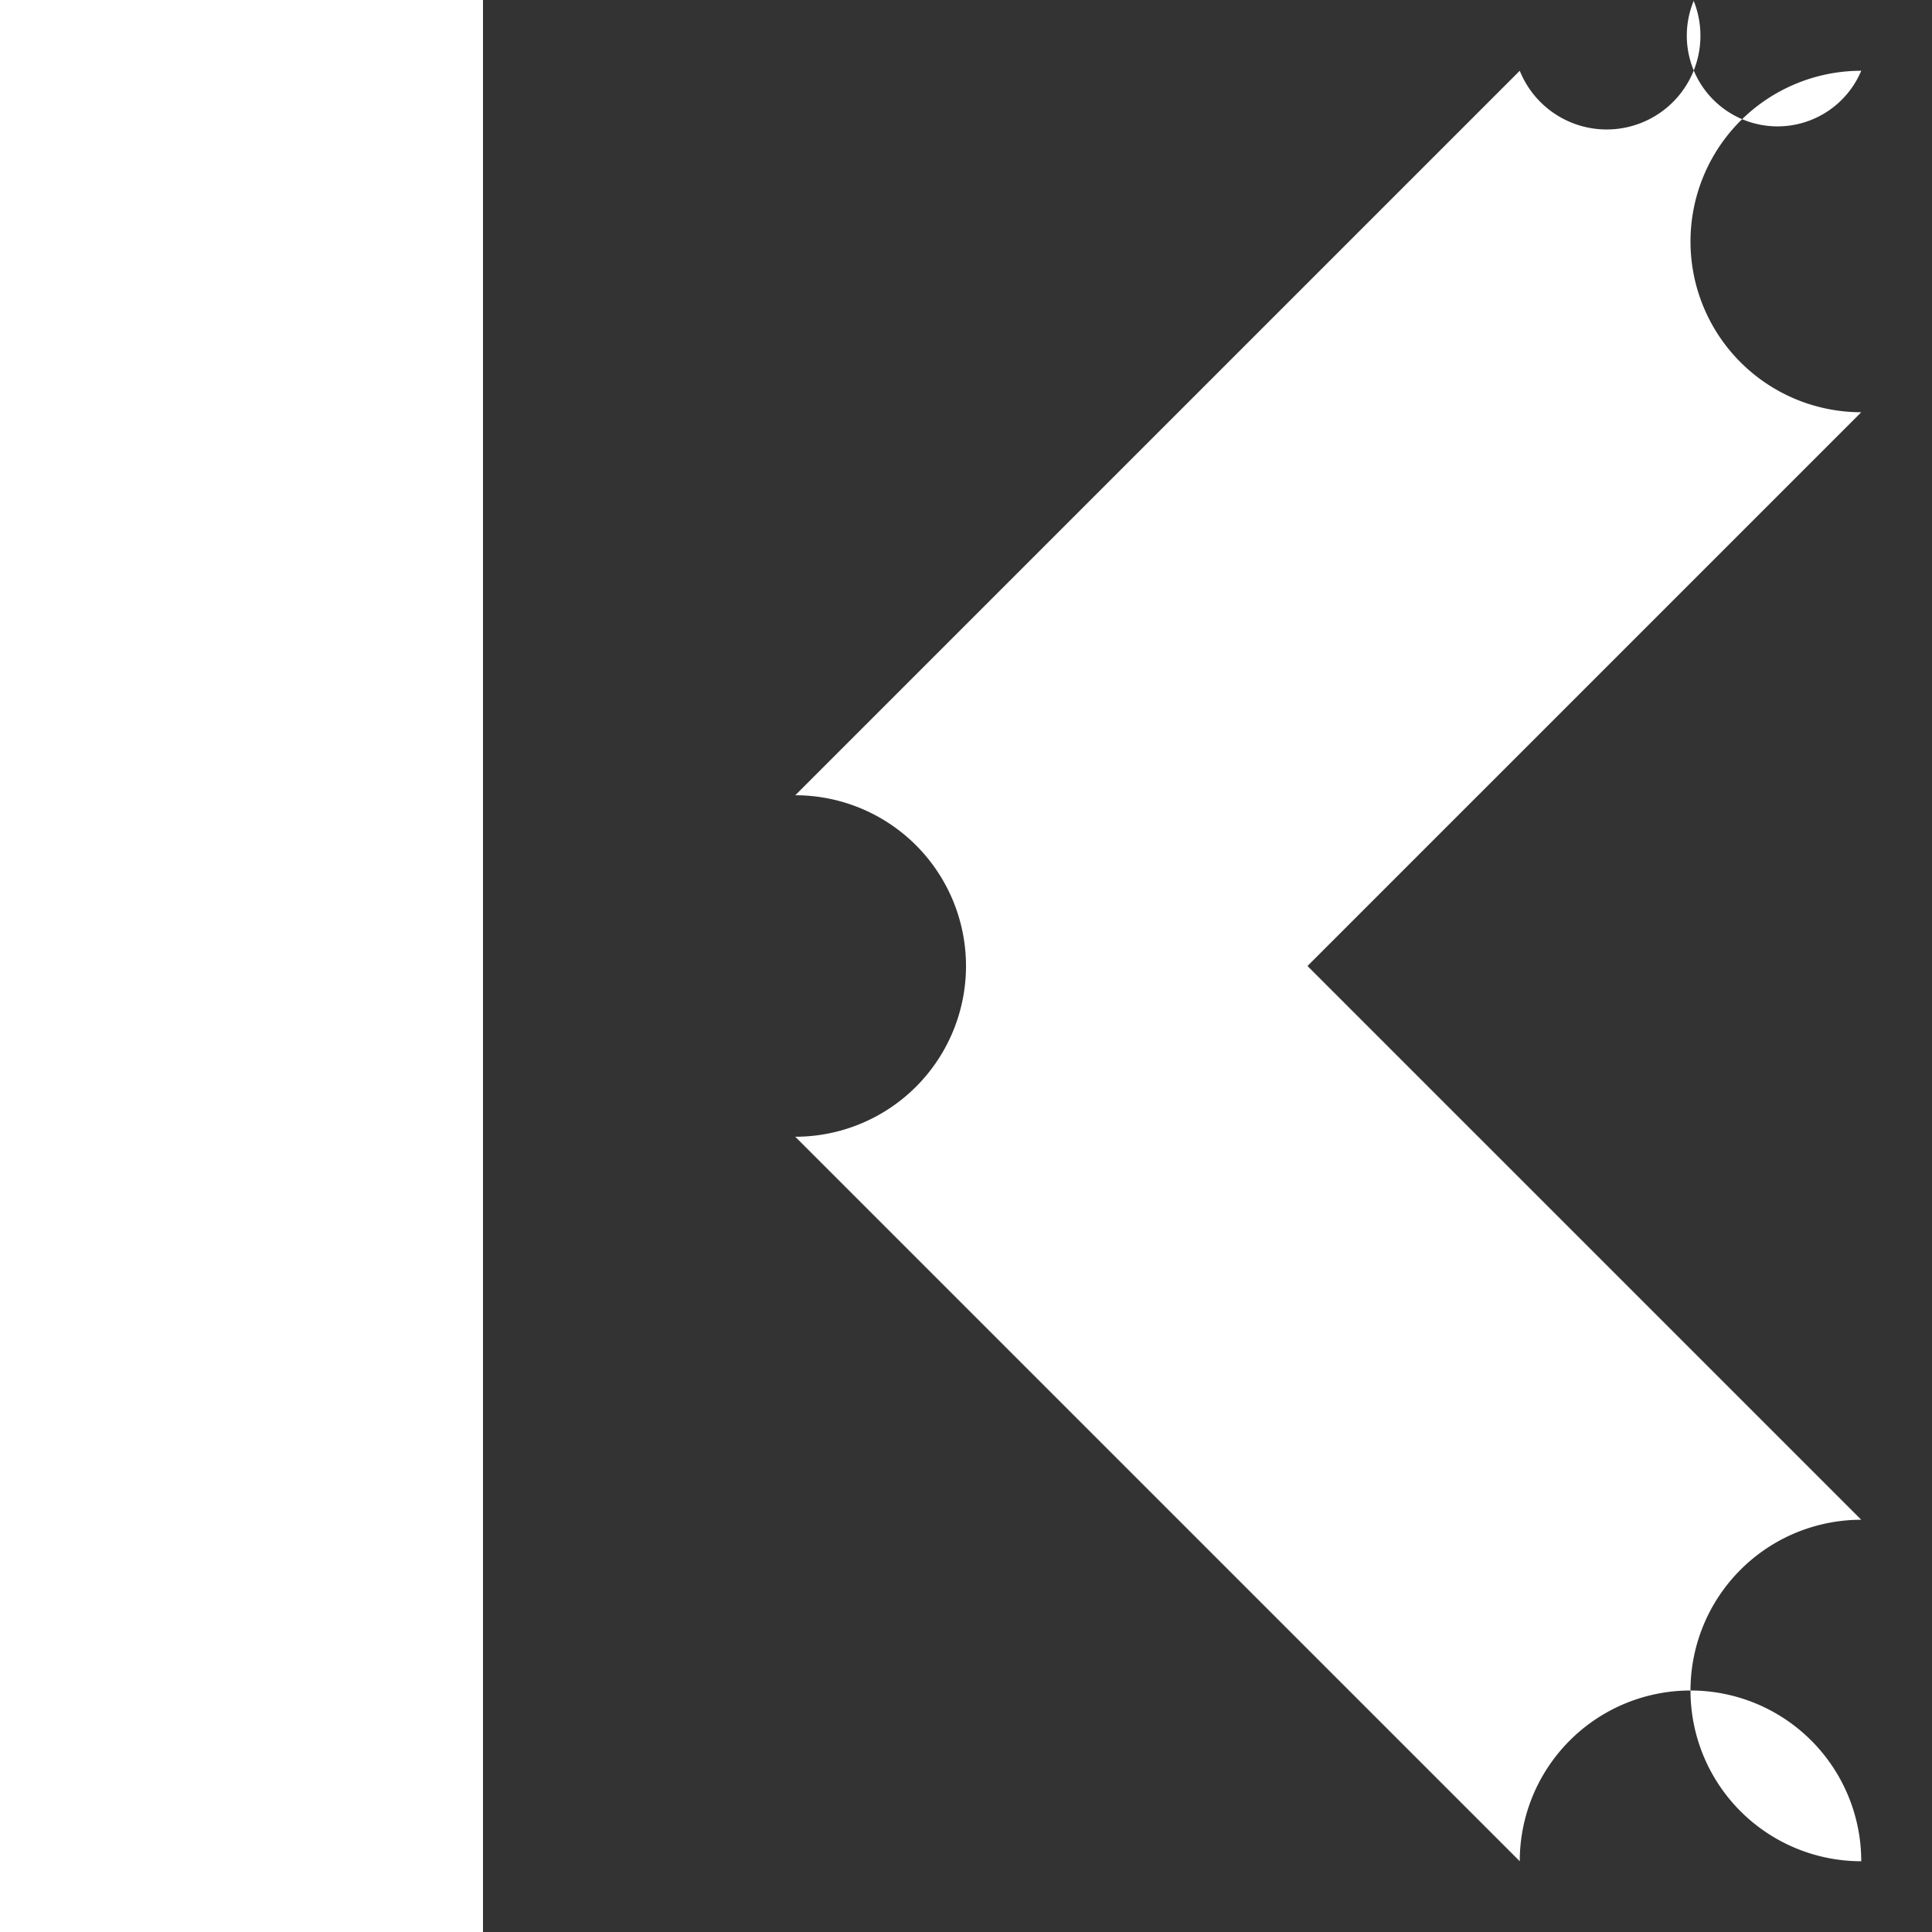 <svg xmlns="http://www.w3.org/2000/svg" width="8" height="8"><rect width="100%" height="100%" fill="#333333" stroke="none"/><path  fill="#fff" d="M2 0v8H0V0zm5.014.002a-1 1 0 0 1 .693.291-1 1 0 0 1 0 1.414L5.414 4l2.293 2.293a-1 1 0 0 1 0 1.414-1 1 0 0 1-1.414 0l-3-3a-1 1 0 0 1 0-1.414l3-3a-1 1 0 0 1 .72-.29z"/></svg>

